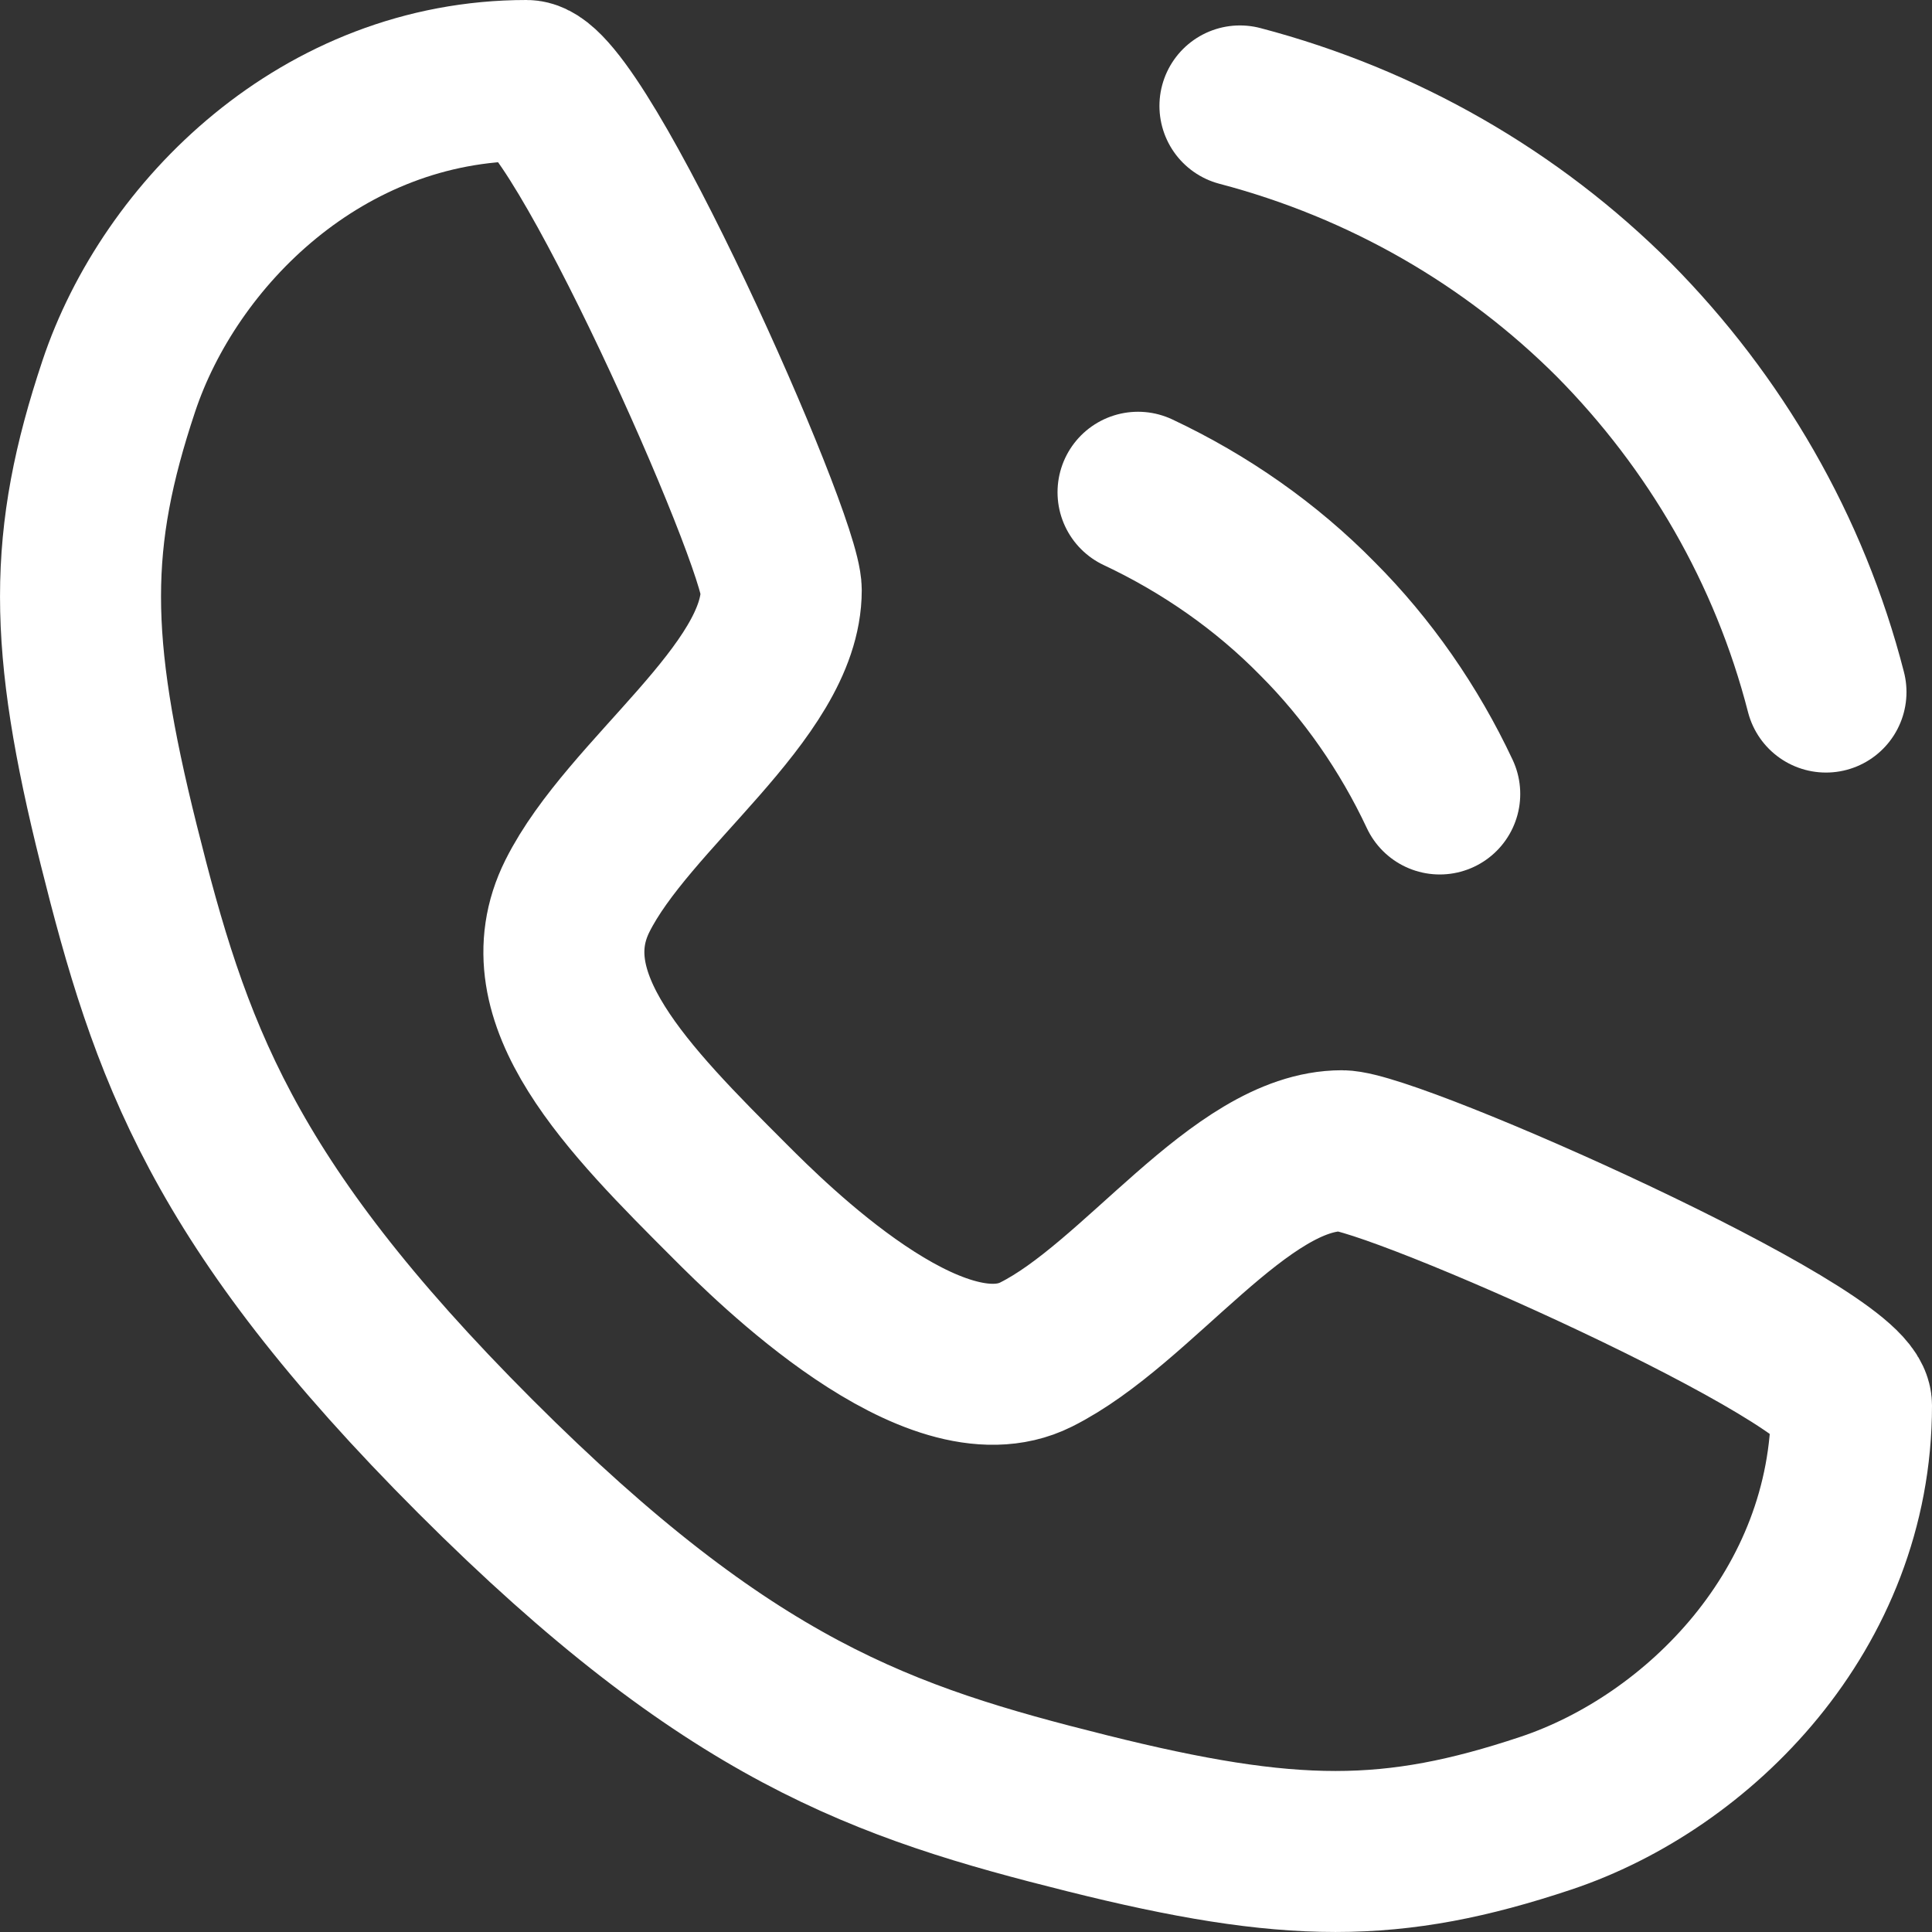 <svg width="24" height="24" viewBox="0 0 24 24" fill="none" xmlns="http://www.w3.org/2000/svg">
<rect x="0" y="0" width="24" height="24" fill="#333333" stroke="none"/>
<path d="M6.54 1C7.173 1 9.705 6.698 9.705 7.331C9.705 8.597 7.806 9.863 7.173 11.13C6.54 12.396 7.806 13.662 9.072 14.928C9.566 15.422 11.604 17.46 12.87 16.827C14.137 16.194 15.403 14.295 16.669 14.295C17.302 14.295 23 16.827 23 17.46C23 19.993 21.101 21.892 19.201 22.525C17.302 23.158 16.036 23.158 13.504 22.525C10.971 21.892 9.072 21.259 5.906 18.093C2.741 14.928 2.108 13.029 1.475 10.496C0.842 7.964 0.842 6.698 1.475 4.799C2.108 2.899 4.007 1 6.54 1Z" stroke="white" stroke-width="2" stroke-linecap="round" stroke-linejoin="round"/>
<path d="M14.137 6.115C14.972 6.508 15.732 7.04 16.365 7.685C16.986 8.306 17.505 9.053 17.885 9.863" stroke="white" stroke-width="2" stroke-linecap="round" stroke-linejoin="round"/>
<path d="M15.403 1.316C17.188 1.785 18.784 2.709 20.05 3.975C21.303 5.242 22.228 6.824 22.683 8.597" stroke="white" stroke-width="2" stroke-linecap="round" stroke-linejoin="round"/>
</svg>
